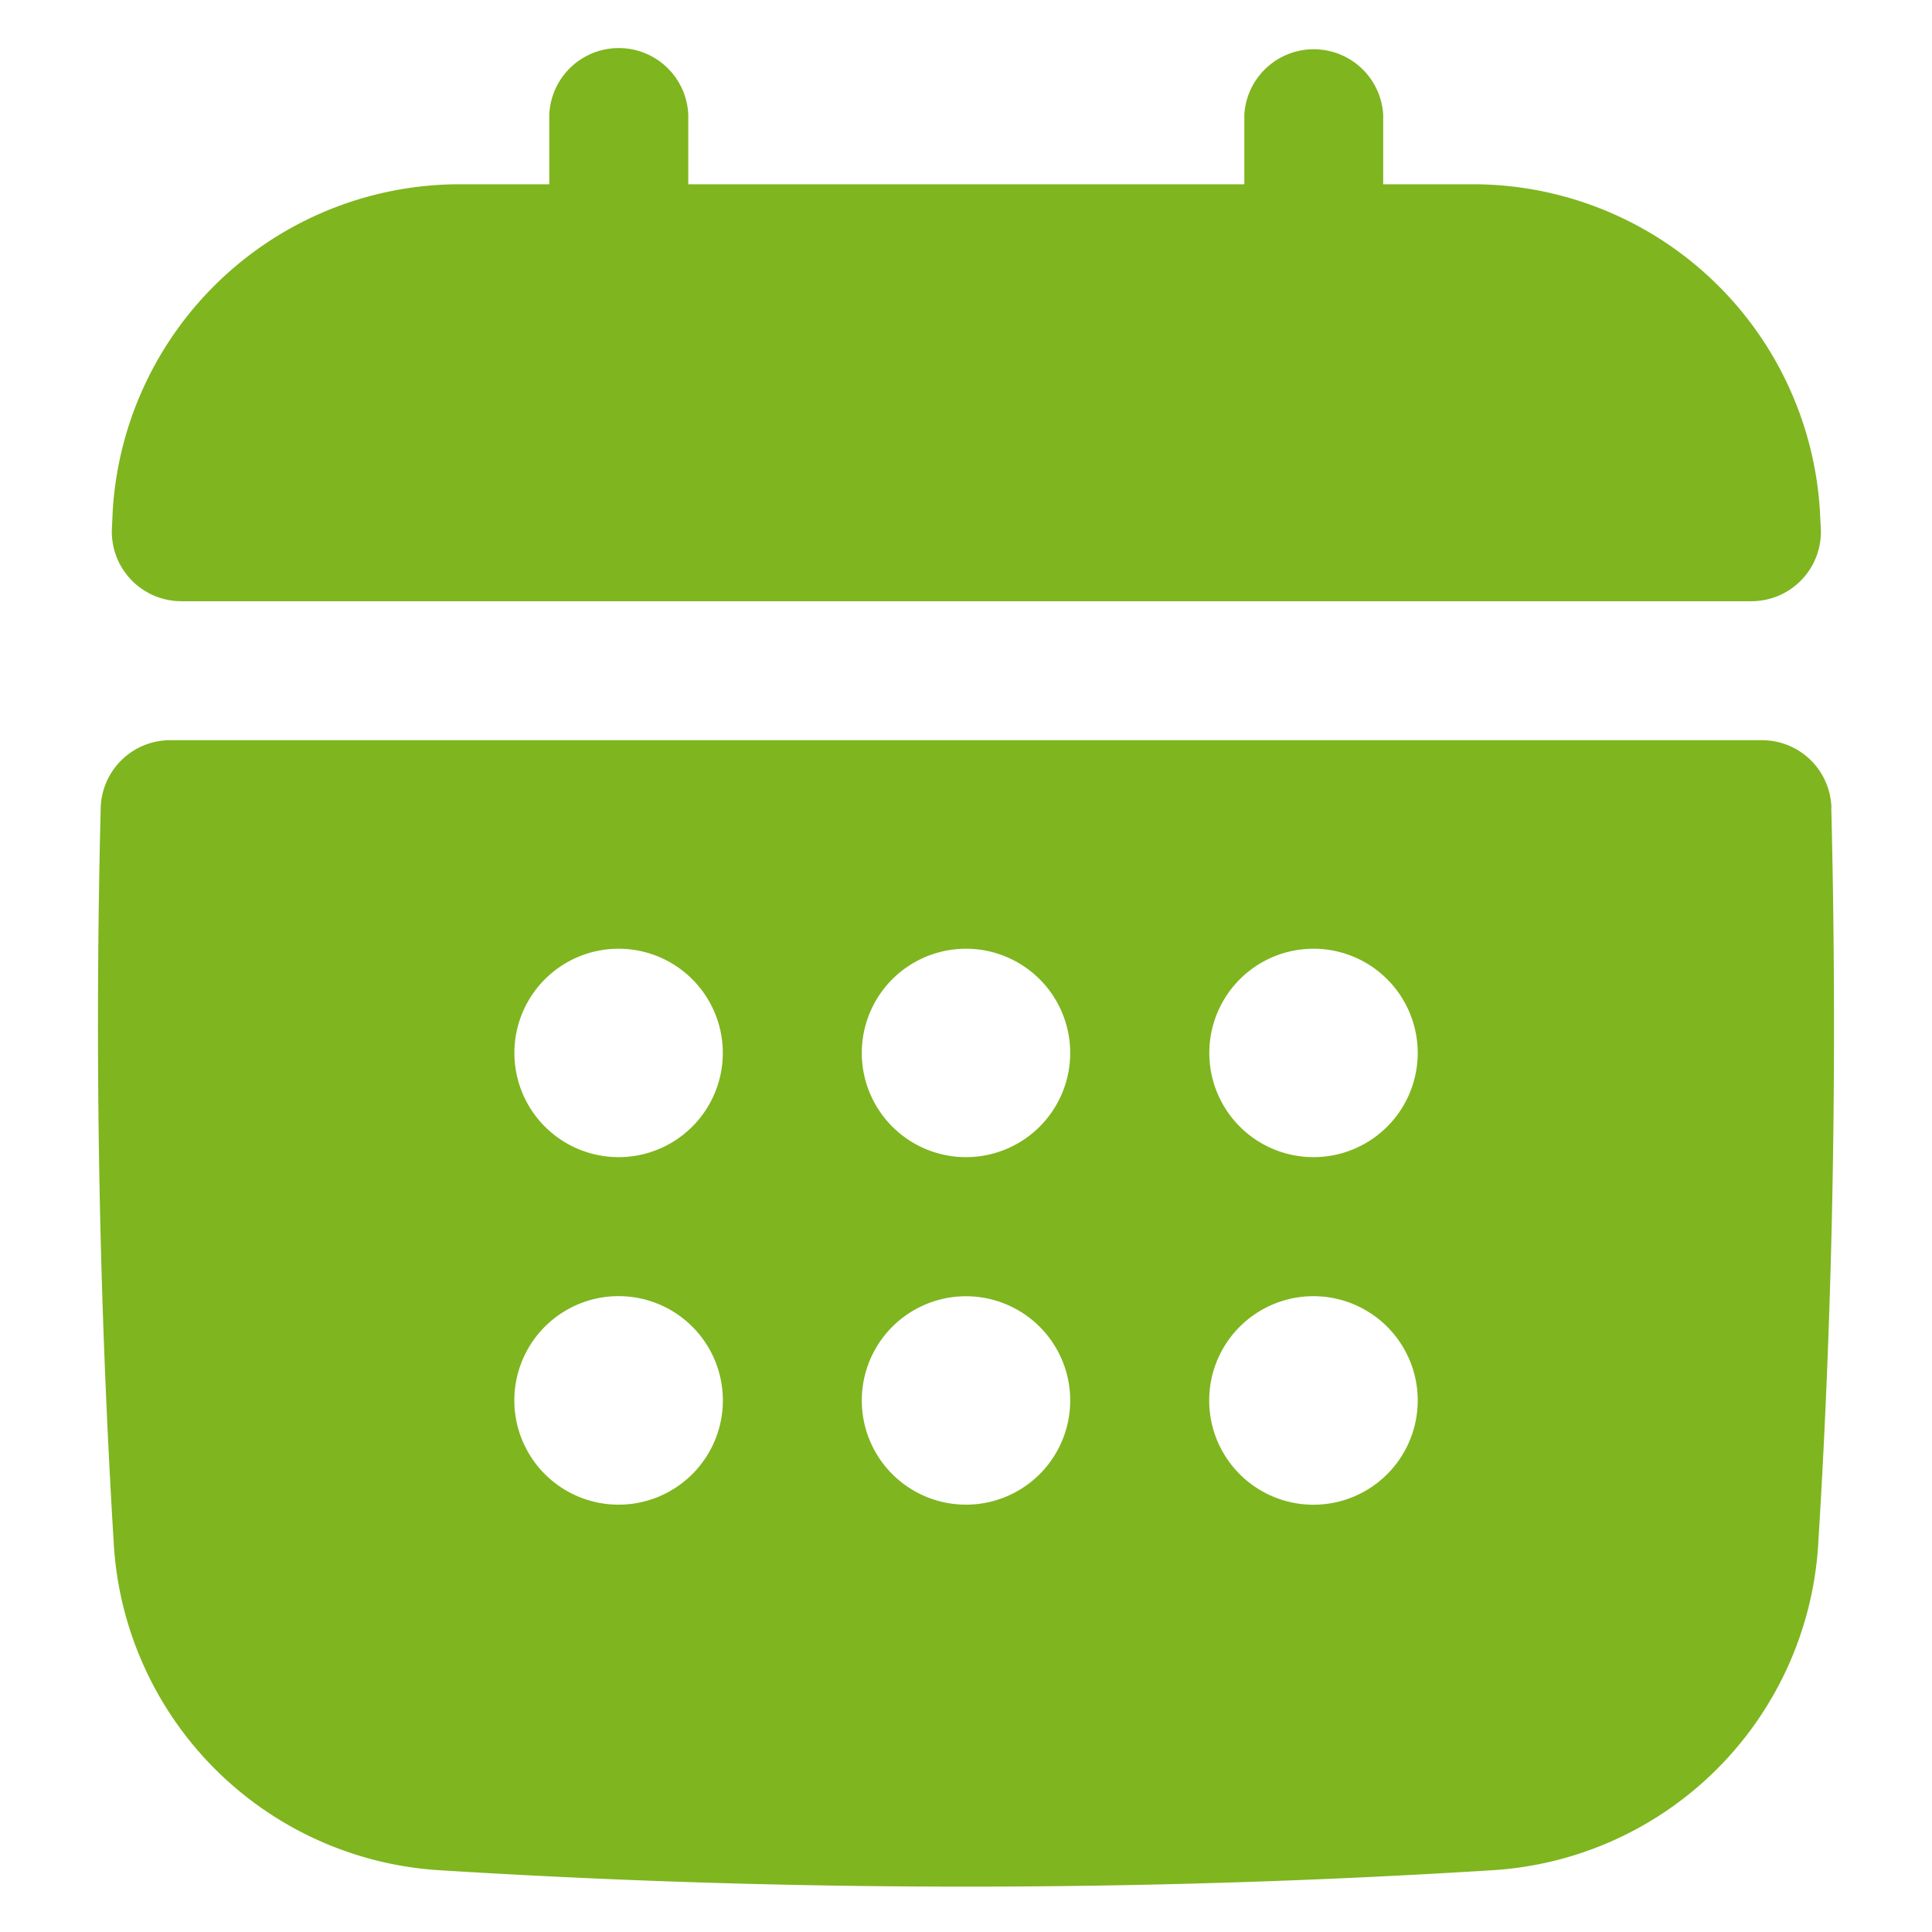 <svg xmlns="http://www.w3.org/2000/svg" width="16" height="16" fill="none"><g fill="#7FB51F" clip-path="url(#a)"><path d="M1.501 4.979h13.003a.575.575 0 0 0 .575-.609l-.008-.15a2.88 2.88 0 0 0-2.876-2.694h-.74V.95a.576.576 0 0 0-1.15 0v.576H5.7V.95a.576.576 0 0 0-1.151 0v.576h-.74A2.88 2.88 0 0 0 .934 4.222l-.007.148a.576.576 0 0 0 .574.609M15.167 6.69a.575.575 0 0 0-.575-.56H1.41a.576.576 0 0 0-.576.56 71 71 0 0 0 .109 6.108 2.88 2.88 0 0 0 2.69 2.69 70 70 0 0 0 8.733 0 2.88 2.88 0 0 0 2.691-2.69c.124-1.991.16-4.046.109-6.107m-4.288 2.892a.863.863 0 1 1 0-1.726.863.863 0 0 1 0 1.726m.863 2.015a.863.863 0 1 1-1.727 0 .863.863 0 0 1 1.727 0m-6.618-.864a.863.863 0 1 1 0 1.727.863.863 0 0 1 0-1.727M4.26 8.72a.863.863 0 1 1 1.726 0 .863.863 0 0 1-1.726 0m2.877 2.878a.863.863 0 1 1 1.726 0 .863.863 0 0 1-1.726 0M8 9.583a.863.863 0 1 1 0-1.726.863.863 0 0 1 0 1.726"/></g><defs><clipPath id="a"><path fill="#fff" d="M0 0h16v16H0z"/></clipPath></defs></svg>